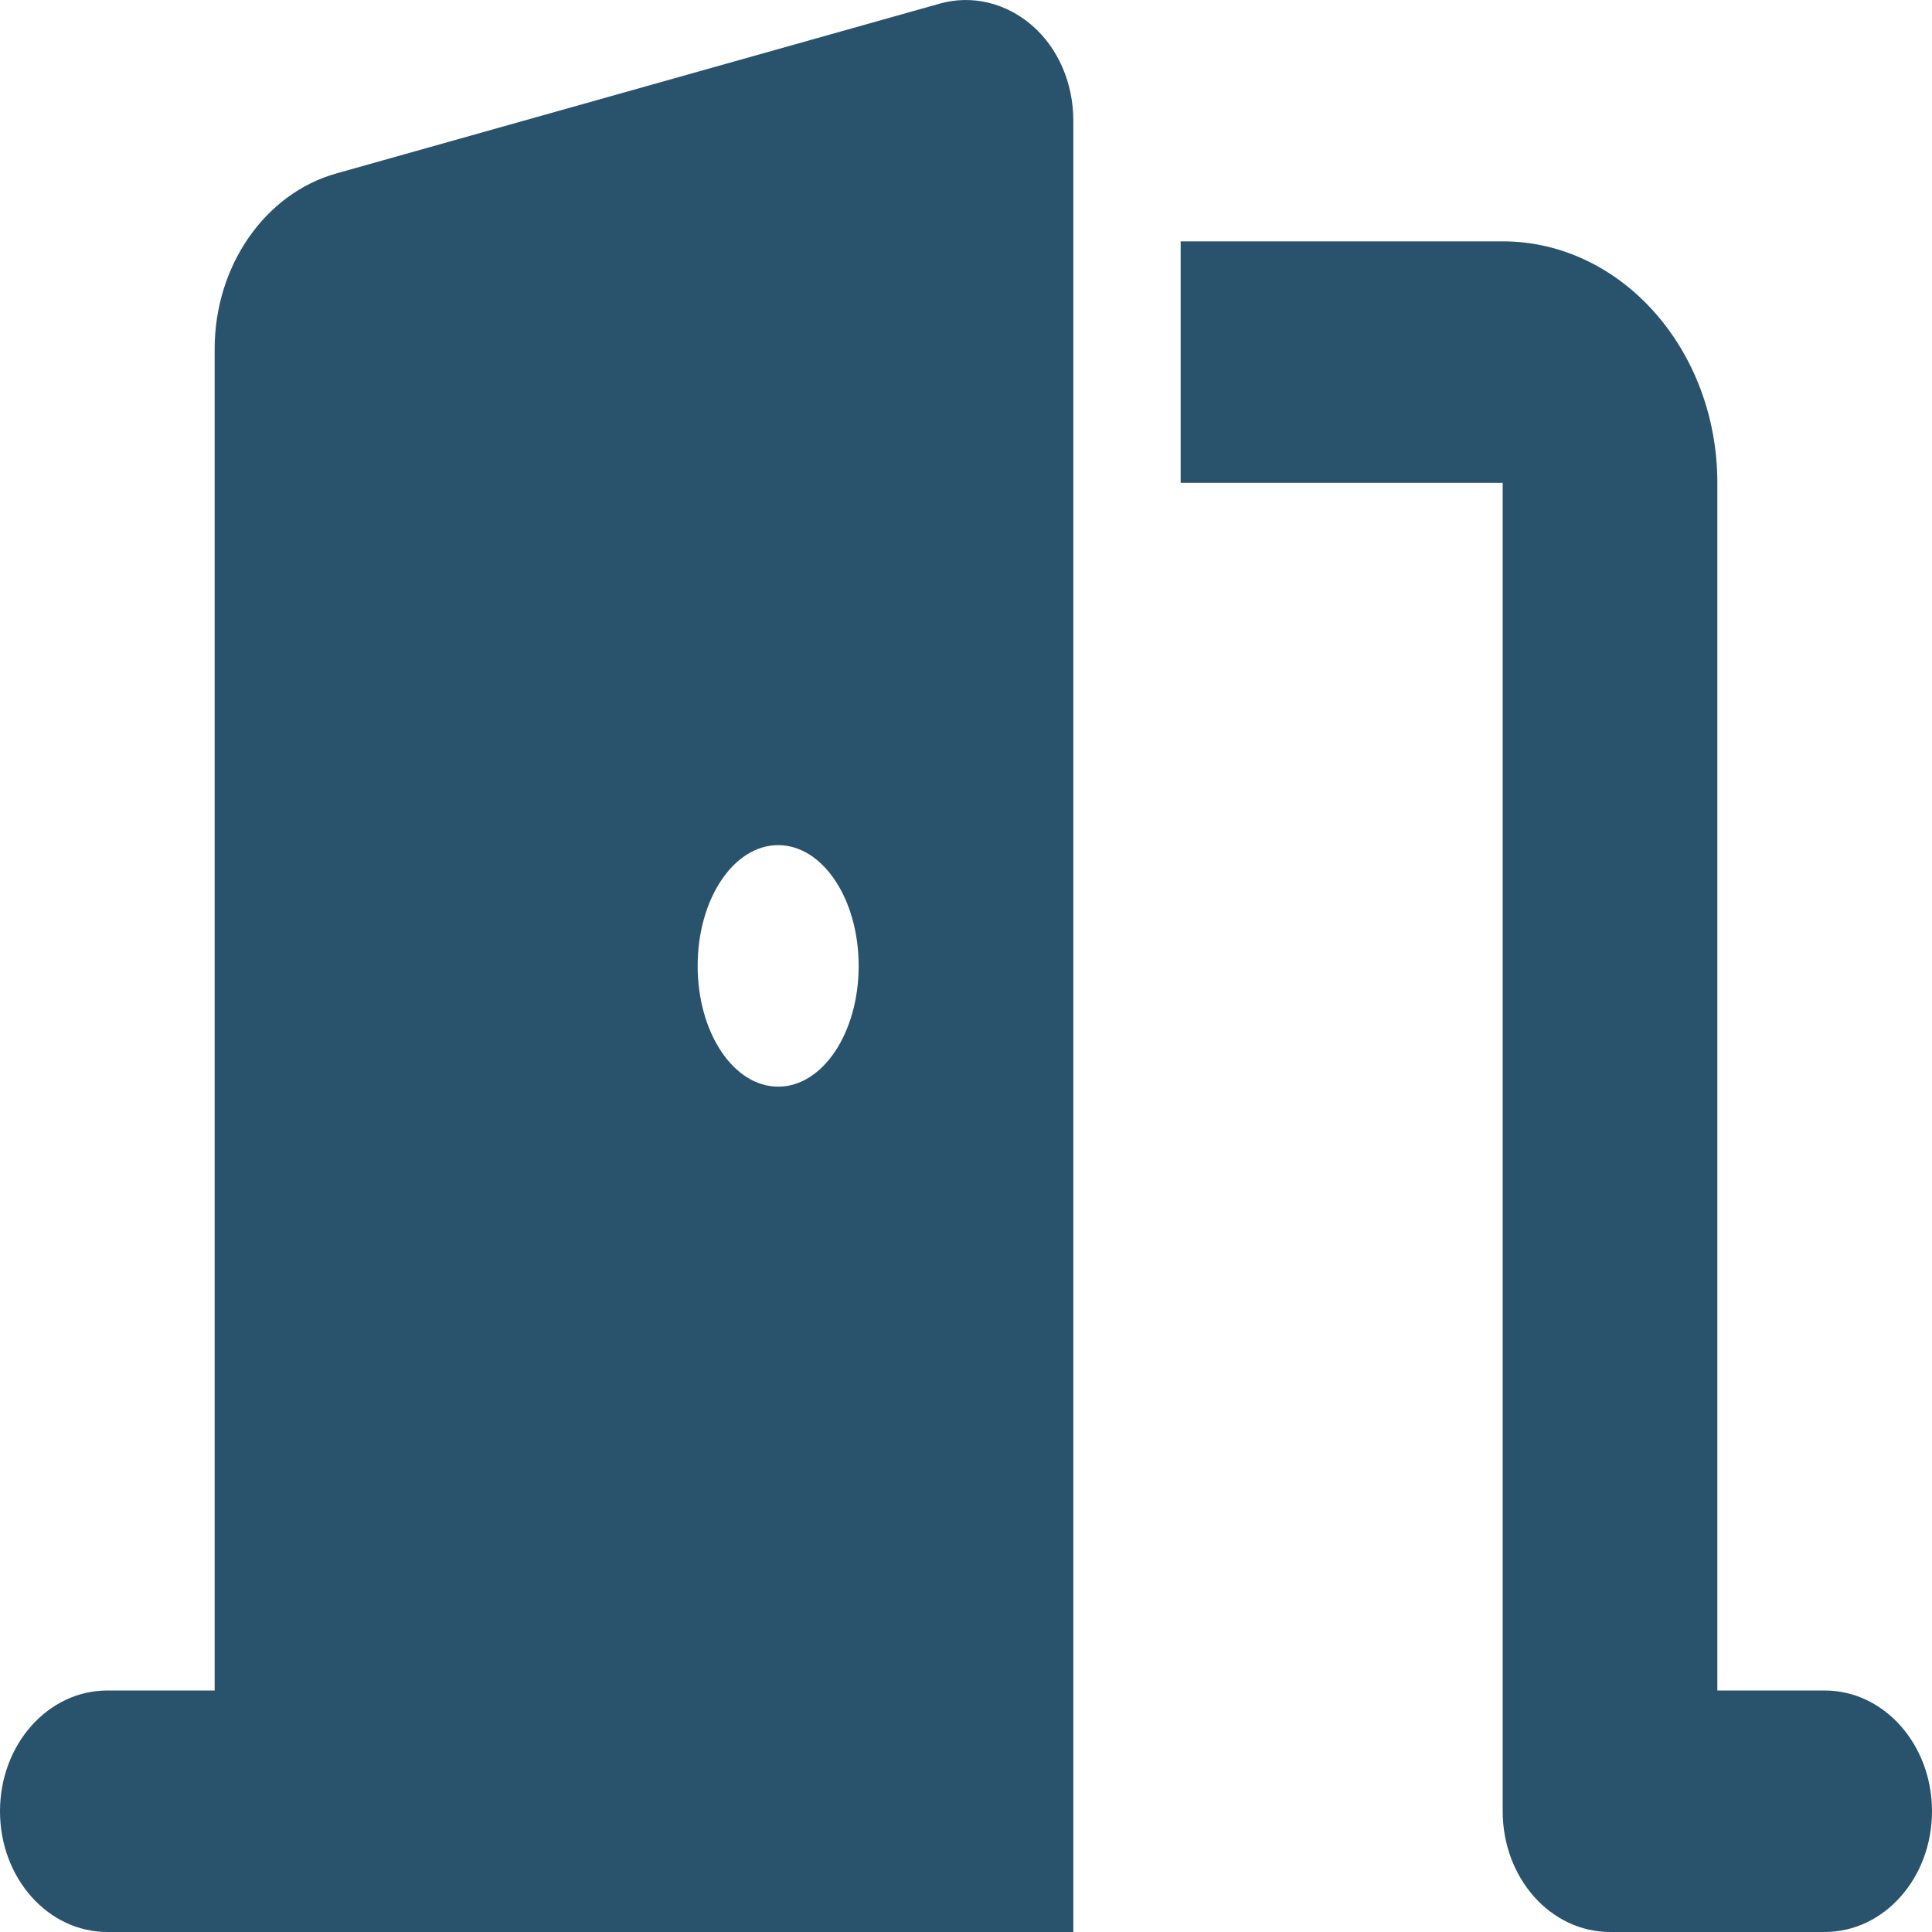 <svg width="38" height="38" viewBox="0 0 38 38" fill="none" xmlns="http://www.w3.org/2000/svg">
<path d="M21.111 2.372C21.111 1.637 20.814 0.947 20.3 0.501C19.785 0.056 19.119 -0.107 18.485 0.071L6.617 3.411C5.212 3.804 4.222 5.229 4.222 6.862V33.25H2.111C0.943 33.25 0 34.311 0 35.625C0 36.939 0.943 38 2.111 38H6.333H19H21.111V35.625V2.372ZM16.889 18.998C16.889 20.312 16.183 21.373 15.306 21.373C14.428 21.373 13.722 20.312 13.722 18.998C13.722 17.684 14.428 16.623 15.306 16.623C16.183 16.623 16.889 17.684 16.889 18.998ZM23.222 9.497H29.556V35.625C29.556 36.939 30.499 38 31.667 38H35.889C37.057 38 38 36.939 38 35.625C38 34.311 37.057 33.25 35.889 33.25H33.778V9.497C33.778 6.877 31.884 4.747 29.556 4.747H23.222V9.497Z" fill="#29536D"/>
</svg>
